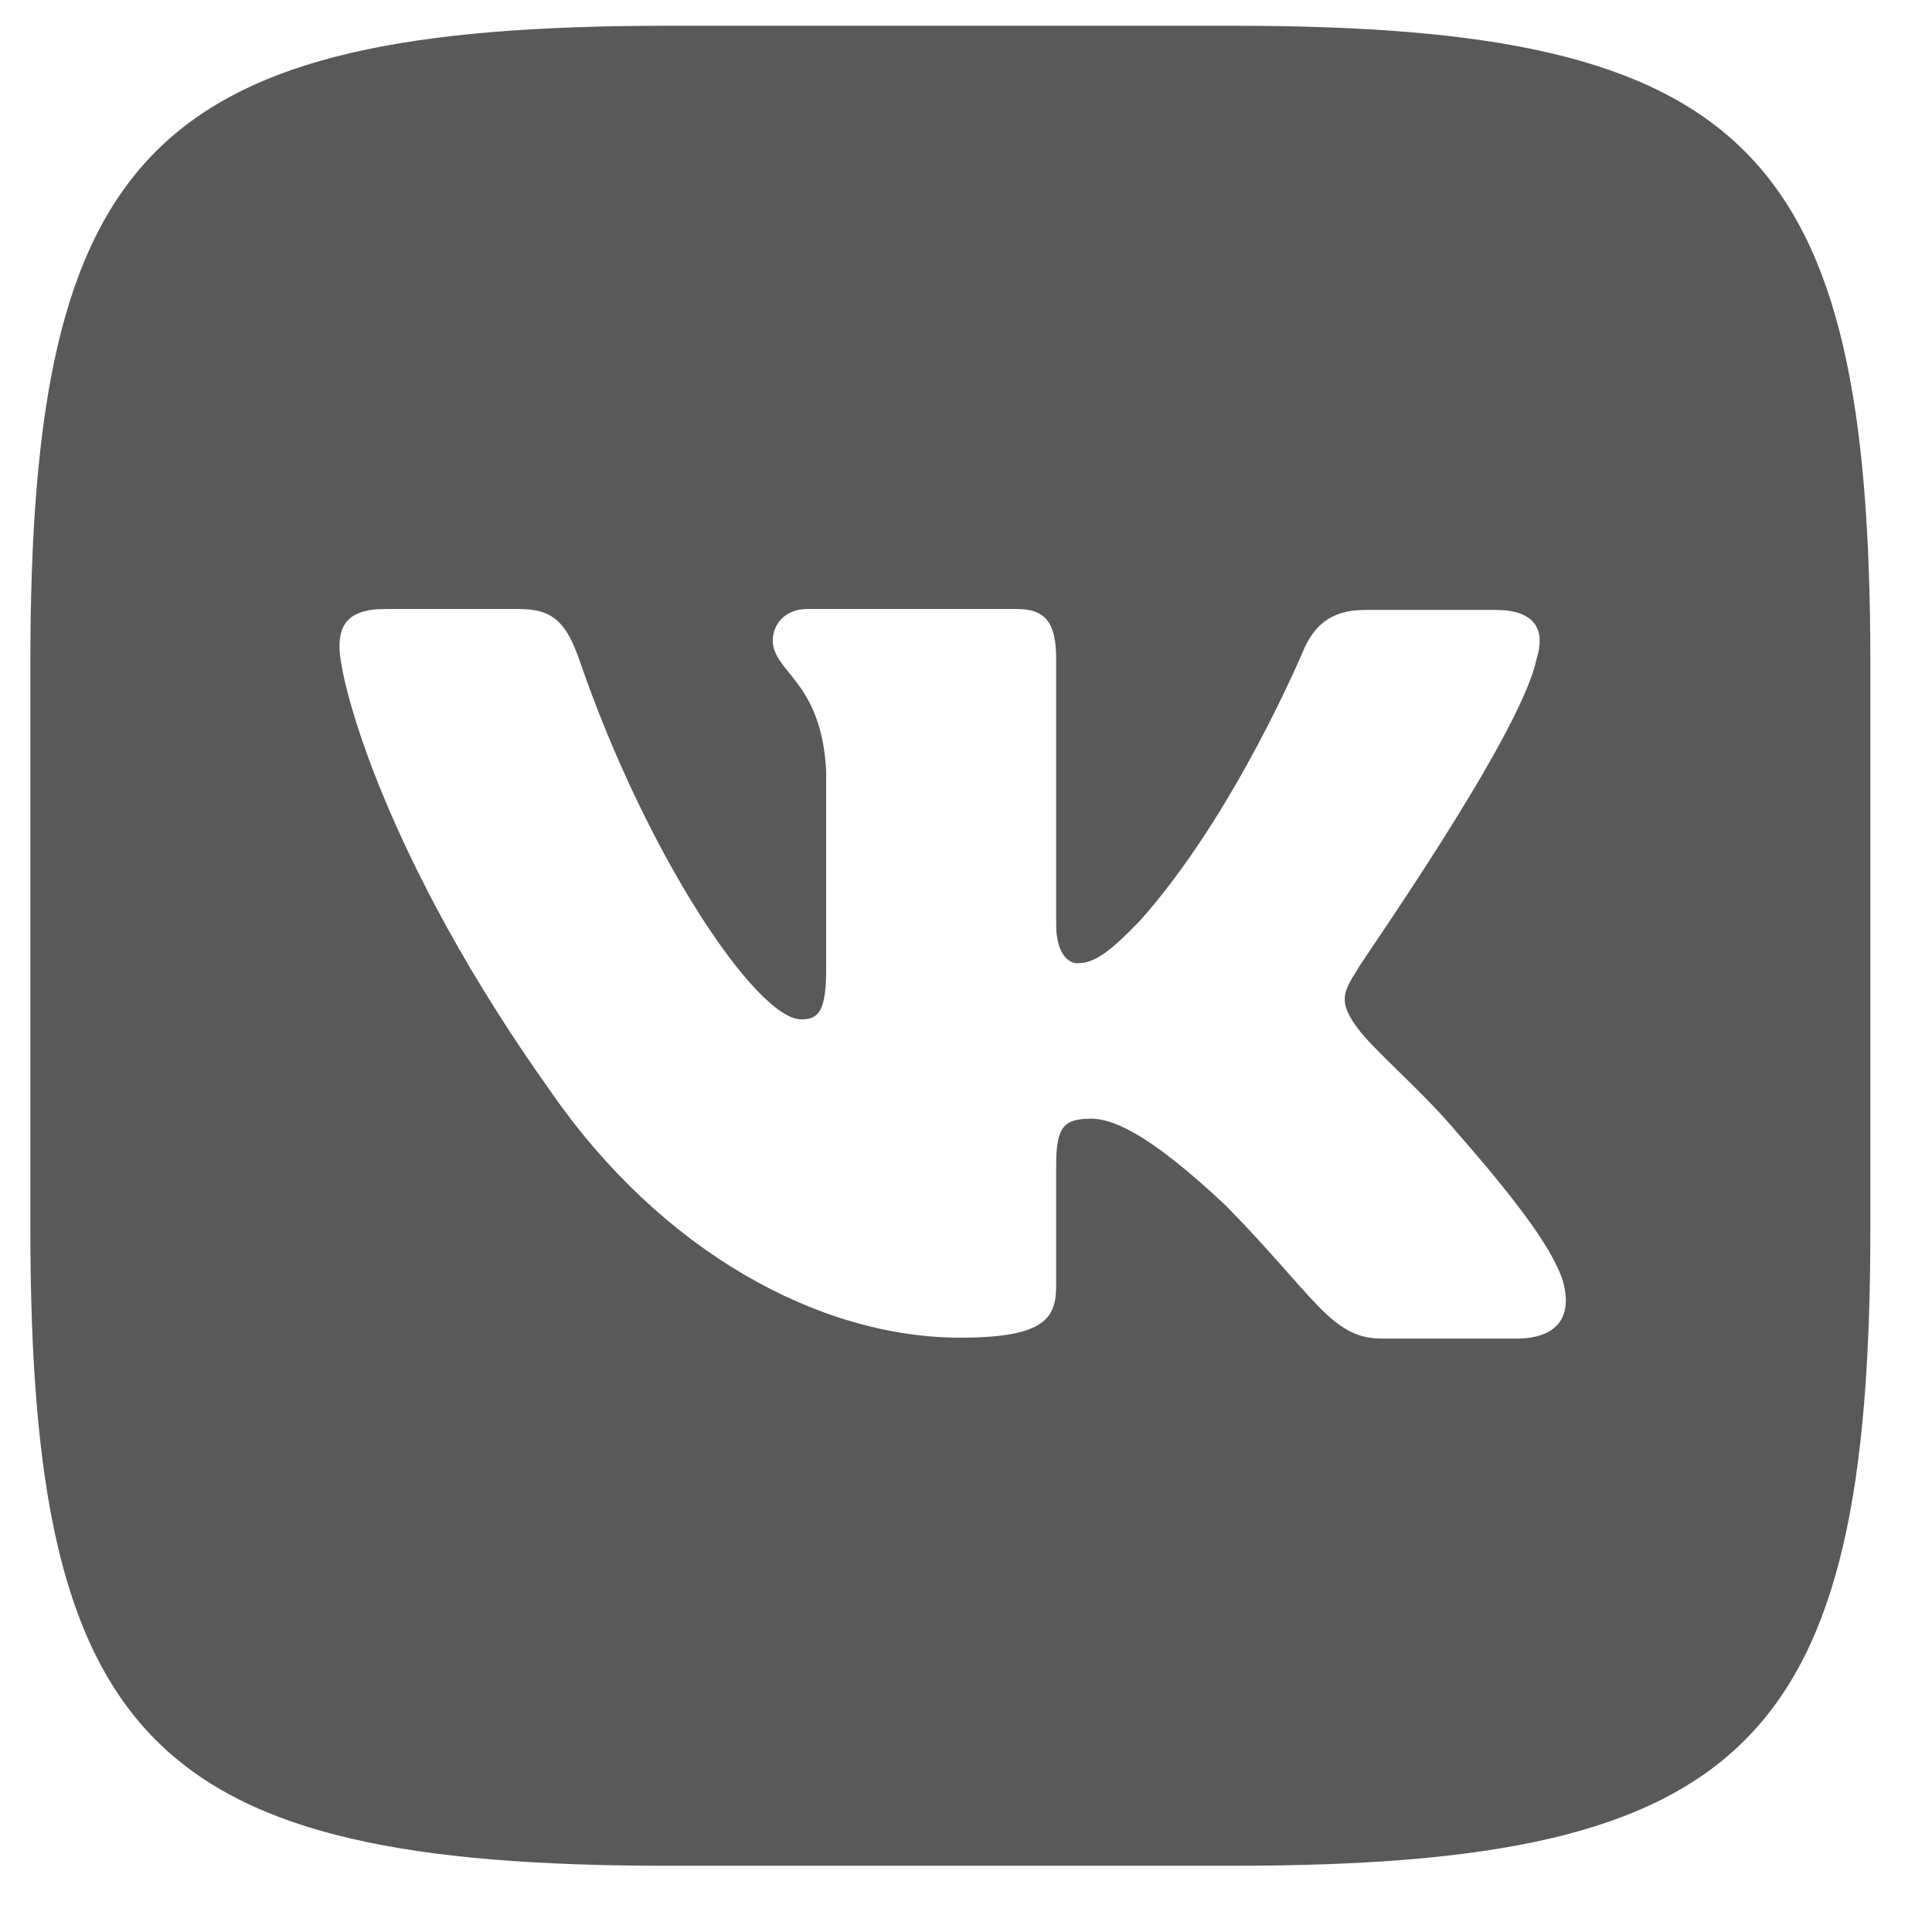 <svg width="21" height="21" viewBox="0 0 21 21" fill="none" xmlns="http://www.w3.org/2000/svg">
<path d="M13.4 0.28H7.26C1.66 0.28 0.33 1.61 0.33 7.21V13.35C0.33 18.95 1.66 20.28 7.26 20.28H13.4C19 20.28 20.33 18.95 20.33 13.35V7.21C20.33 1.61 19 0.28 13.4 0.28ZM16.48 14.55H15.02C14.47 14.55 14.3 14.1 13.33 13.11C12.45 12.28 12.07 12.16 11.86 12.16C11.57 12.16 11.48 12.24 11.48 12.66V13.97C11.48 14.32 11.37 14.54 10.44 14.54C8.9 14.54 7.19 13.6 5.99 11.87C4.18 9.33 3.69 7.41 3.69 7.03C3.69 6.82 3.76 6.62 4.18 6.62H5.65C6.02 6.62 6.16 6.78 6.3 7.18C7.02 9.28 8.22 11.08 8.71 11.08C8.9 11.08 8.98 10.99 8.98 10.53V8.38C8.93 7.4 8.4 7.31 8.4 6.96C8.4 6.78 8.54 6.62 8.77 6.62H11.06C11.37 6.62 11.48 6.78 11.48 7.16V10.05C11.48 10.36 11.61 10.47 11.71 10.47C11.89 10.47 12.05 10.36 12.38 10.02C13.43 8.85 14.18 7.04 14.18 7.04C14.28 6.83 14.44 6.63 14.83 6.63H16.26C16.7 6.63 16.8 6.86 16.7 7.17C16.52 8.02 14.74 10.53 14.76 10.53C14.6 10.78 14.54 10.89 14.76 11.18C14.91 11.39 15.42 11.83 15.76 12.22C16.38 12.93 16.86 13.52 16.99 13.93C17.1 14.34 16.9 14.55 16.48 14.55Z" fill="#595959"/>
</svg>
